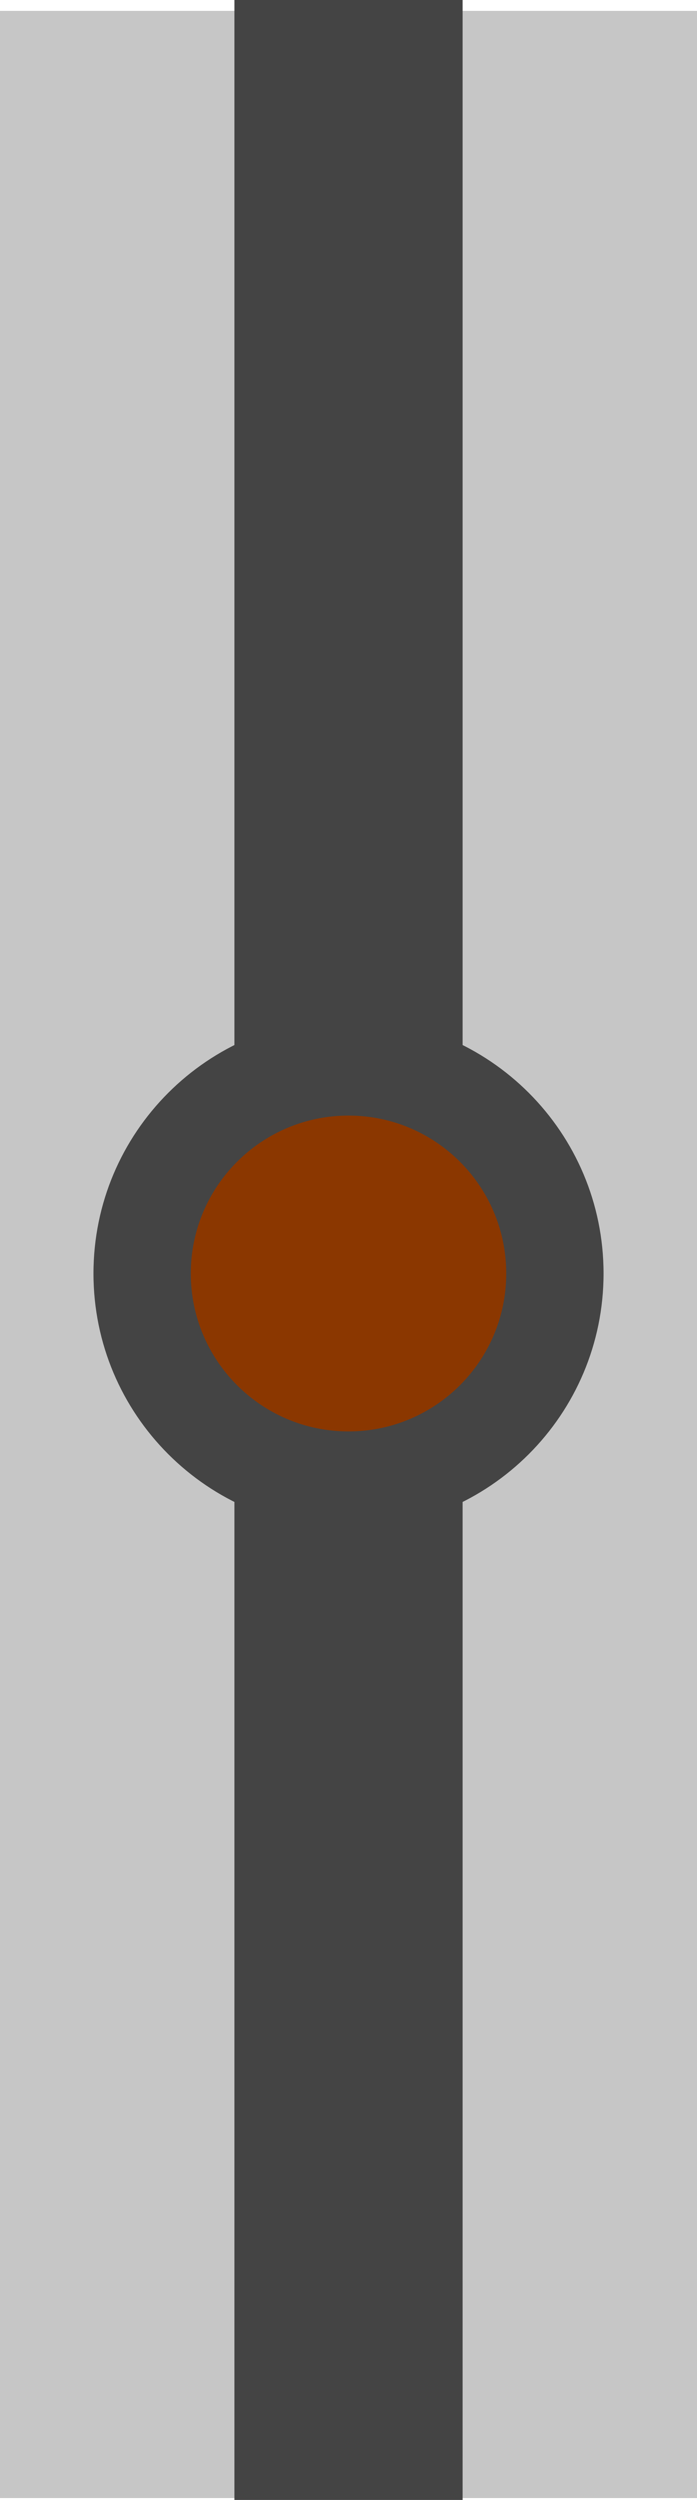 <svg version="1.1" xmlns="http://www.w3.org/2000/svg" xmlns:xlink="http://www.w3.org/1999/xlink" width="24.577" height="88.033" viewBox="0,0,24.577,88.033"><g transform="translate(-227.711,-135.155)"><g data-paper-data="{&quot;isPaintingLayer&quot;:true}" fill-rule="nonzero" stroke="none" stroke-width="0" stroke-linecap="butt" stroke-linejoin="miter" stroke-miterlimit="10" stroke-dasharray="" stroke-dashoffset="0" style="mix-blend-mode: normal"><path d="M227.711,223.122v-87.584h24.577v87.584z" fill="#c6c6c6"/><path d="M235.977,223.188v-88.033h8.046v88.033z" fill="#444444"/><path d="M231.007,180c0,-4.966 4.026,-8.993 8.993,-8.993c4.966,0 8.993,4.026 8.993,8.993c0,4.966 -4.026,8.993 -8.993,8.993c-4.966,0 -8.993,-4.026 -8.993,-8.993z" fill="#444444"/><path d="M234.439,180c0,-3.071 2.49,-5.561 5.561,-5.561c3.071,0 5.561,2.49 5.561,5.561c0,3.071 -2.49,5.561 -5.561,5.561c-3.071,0 -5.561,-2.49 -5.561,-5.561z" fill="#8b3700"/></g></g></svg>